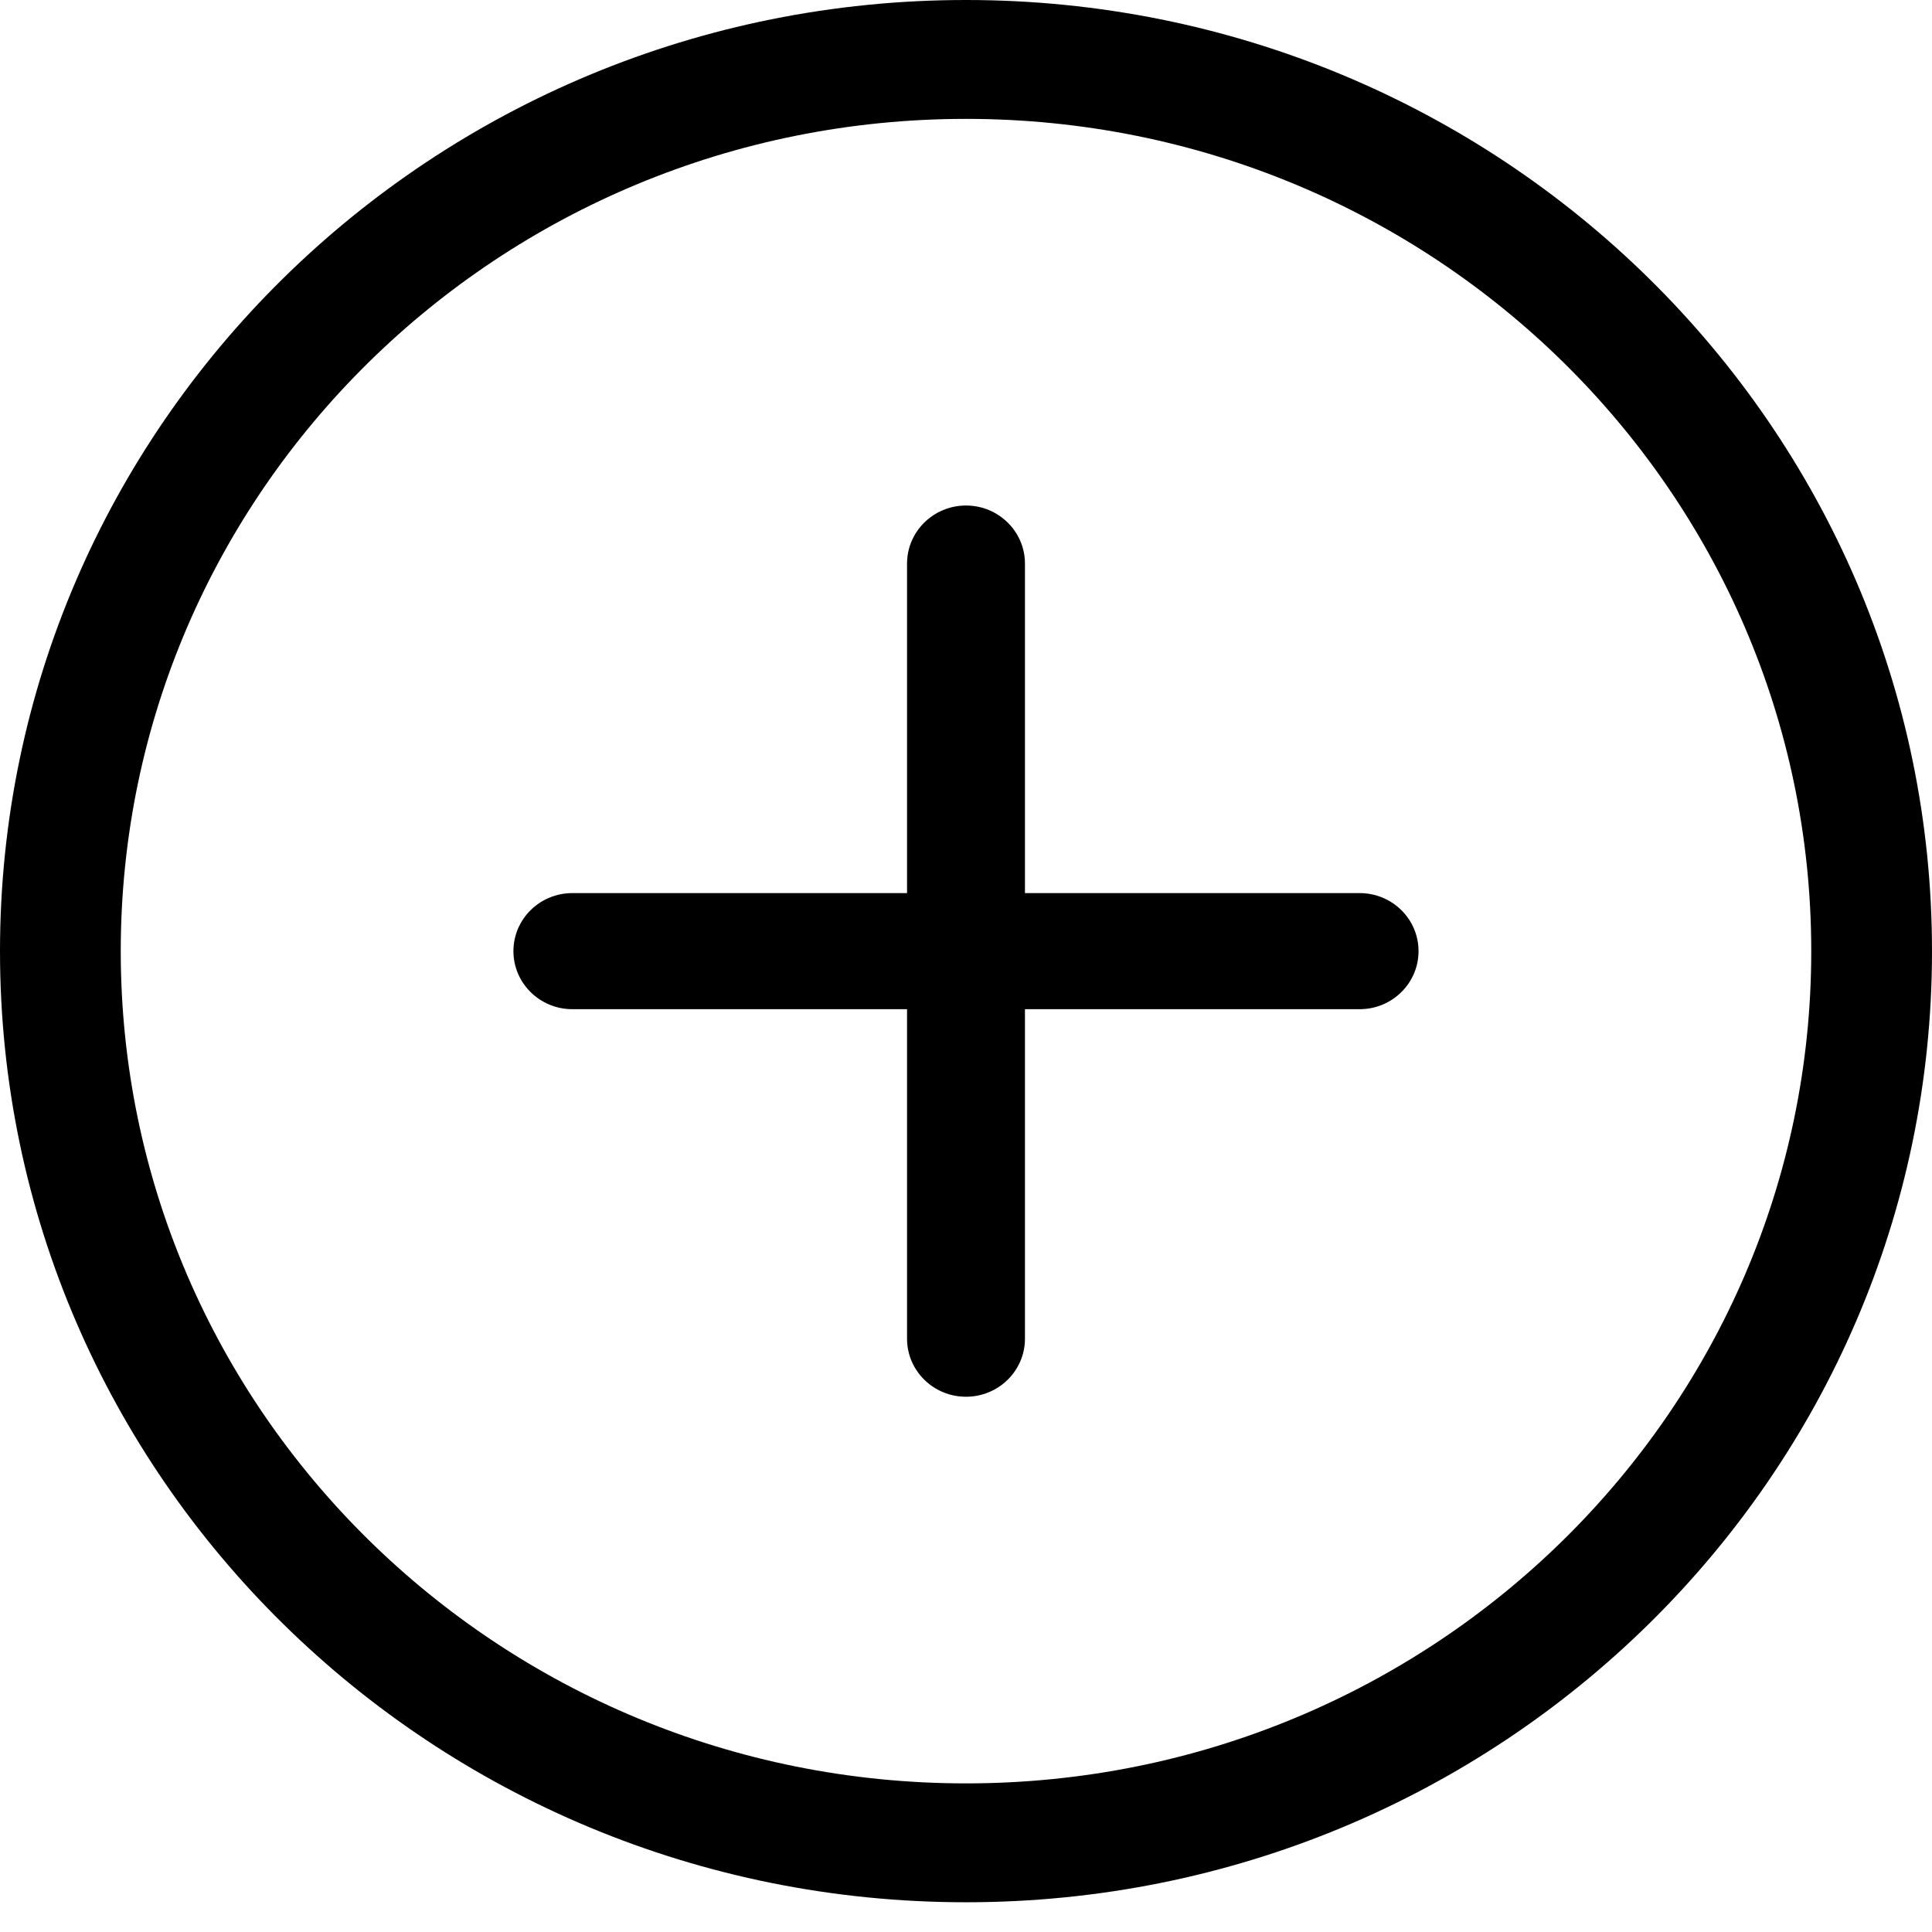 <?xml version="1.0" encoding="UTF-8" standalone="no"?>
<svg width="64px" height="64px" viewBox="0 0 64 64" version="1.1" xmlns="http://www.w3.org/2000/svg" xmlns:xlink="http://www.w3.org/1999/xlink" xmlns:sketch="http://www.bohemiancoding.com/sketch/ns">
    <!-- Generator: Sketch 3.1.1 (8761) - http://www.bohemiancoding.com/sketch -->
    <title>plus</title>
    <desc>Created with Sketch.</desc>
    <defs></defs>
    <g id="Page-1" stroke="none" stroke-width="1" fill="none" fill-rule="evenodd" sketch:type="MSPage">
        <g id="plus" sketch:type="MSArtboardGroup" fill="#000000">
            <path d="M45.039,29.585 L33.953,29.585 L33.953,18.669 C33.953,17.608 33.078,16.746 32,16.746 C30.922,16.746 30.047,17.608 30.047,18.669 L30.047,29.585 L18.961,29.585 C17.882,29.585 17.008,30.444 17.008,31.508 C17.008,32.569 17.882,33.431 18.961,33.431 L30.047,33.431 L30.047,44.346 C30.047,45.408 30.922,46.269 32,46.269 C33.078,46.269 33.953,45.408 33.953,44.346 L33.953,33.431 L45.039,33.431 C46.117,33.431 46.991,32.569 46.991,31.508 C46.991,30.444 46.117,29.585 45.039,29.585 L45.039,29.585 Z M32,0 C14.327,0 0,14.106 0,31.508 C0,48.91 14.327,63.015 32,63.015 C49.673,63.015 64,48.91 64,31.508 C64,14.106 49.673,0 32,0 L32,0 Z M32,59.077 C16.536,59.077 4,46.735 4,31.508 C4,16.281 16.536,3.938 32,3.938 C47.464,3.938 60,16.281 60,31.508 C60,46.735 47.464,59.077 32,59.077 L32,59.077 Z" id="Imported-Layers-2" sketch:type="MSShapeGroup"></path>
        </g>
    </g>
</svg>